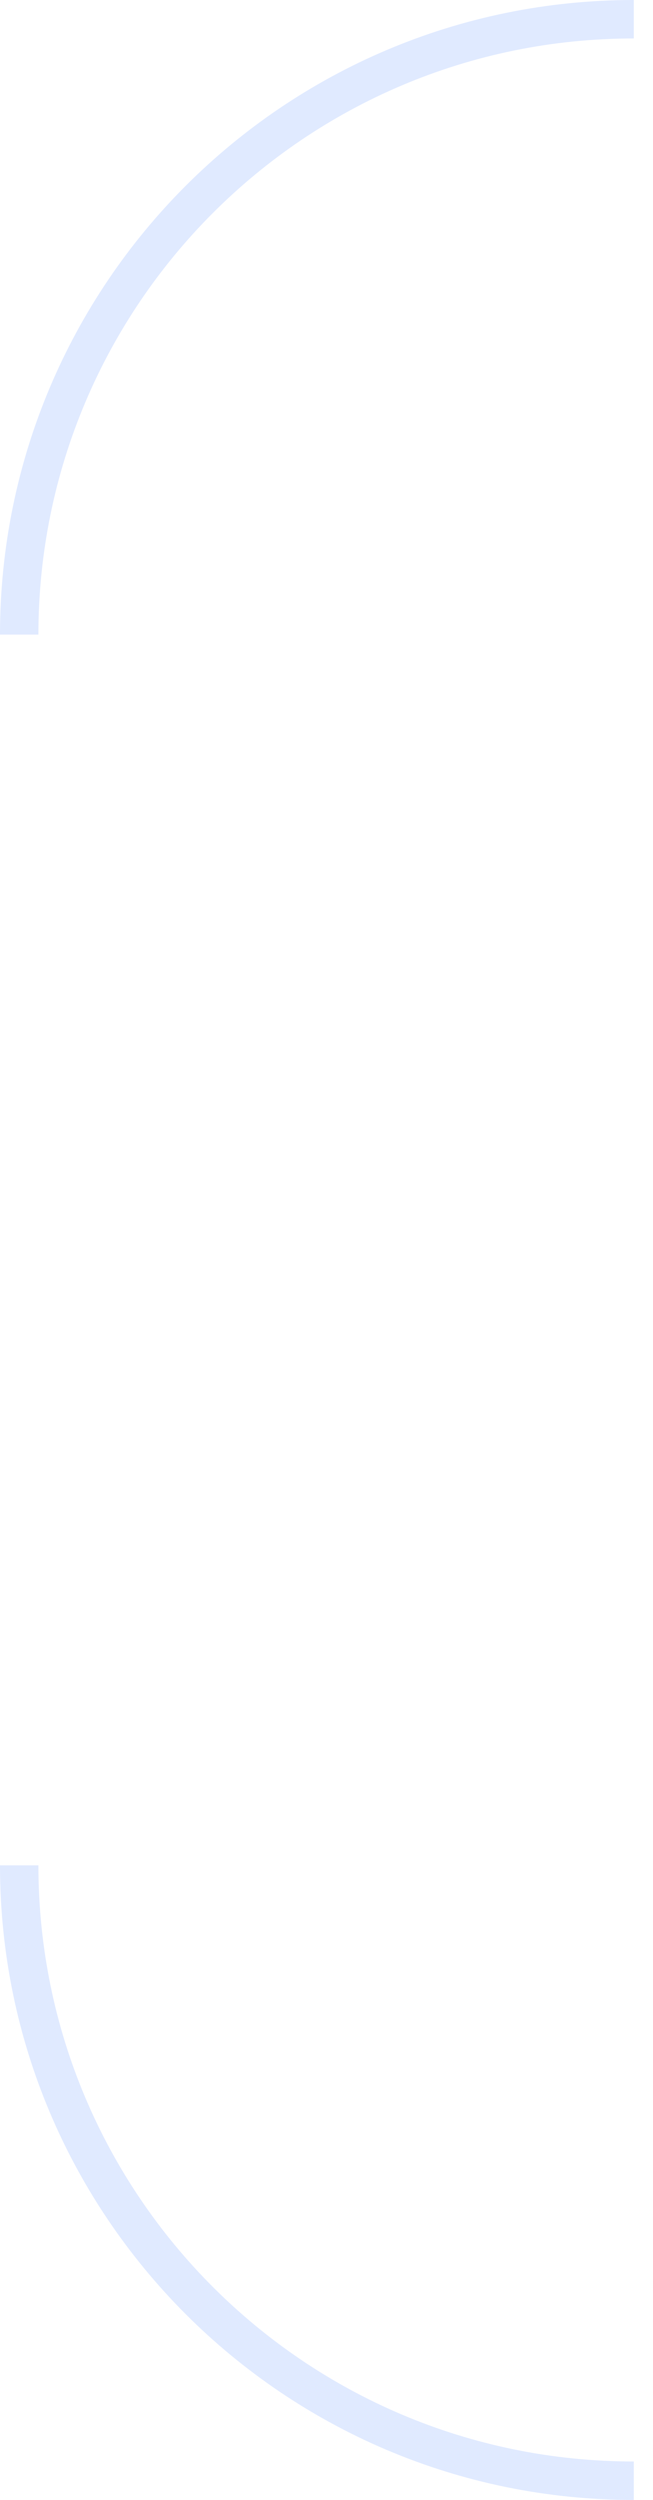 <svg width="17" height="65" viewBox="0 0 17 65" fill="none" xmlns="http://www.w3.org/2000/svg">
<g filter="url(#filter0_i_1392_24783)">
<path d="M1 48.5C1 57.06 7.94 64 16.5 64V65C7.387 65 0 57.613 0 48.5H1ZM16.5 1C7.94 1 1 7.94 1 16.5H0C0 7.387 7.387 0 16.5 0V1Z" fill="#E0EAFF"/>
</g>
<defs>
<filter id="filter0_i_1392_24783" x="0" y="0" width="16.5" height="65" filterUnits="userSpaceOnUse" color-interpolation-filters="sRGB">
<feFlood flood-opacity="0" result="BackgroundImageFix"/>
<feBlend mode="normal" in="SourceGraphic" in2="BackgroundImageFix" result="shape"/>
<feColorMatrix in="SourceAlpha" type="matrix" values="0 0 0 0 0 0 0 0 0 0 0 0 0 0 0 0 0 0 127 0" result="hardAlpha"/>
<feOffset/>
<feGaussianBlur stdDeviation="8"/>
<feComposite in2="hardAlpha" operator="arithmetic" k2="-1" k3="1"/>
<feColorMatrix type="matrix" values="0 0 0 0 1 0 0 0 0 1 0 0 0 0 1 0 0 0 0.25 0"/>
<feBlend mode="normal" in2="shape" result="effect1_innerShadow_1392_24783"/>
</filter>
</defs>
</svg>
